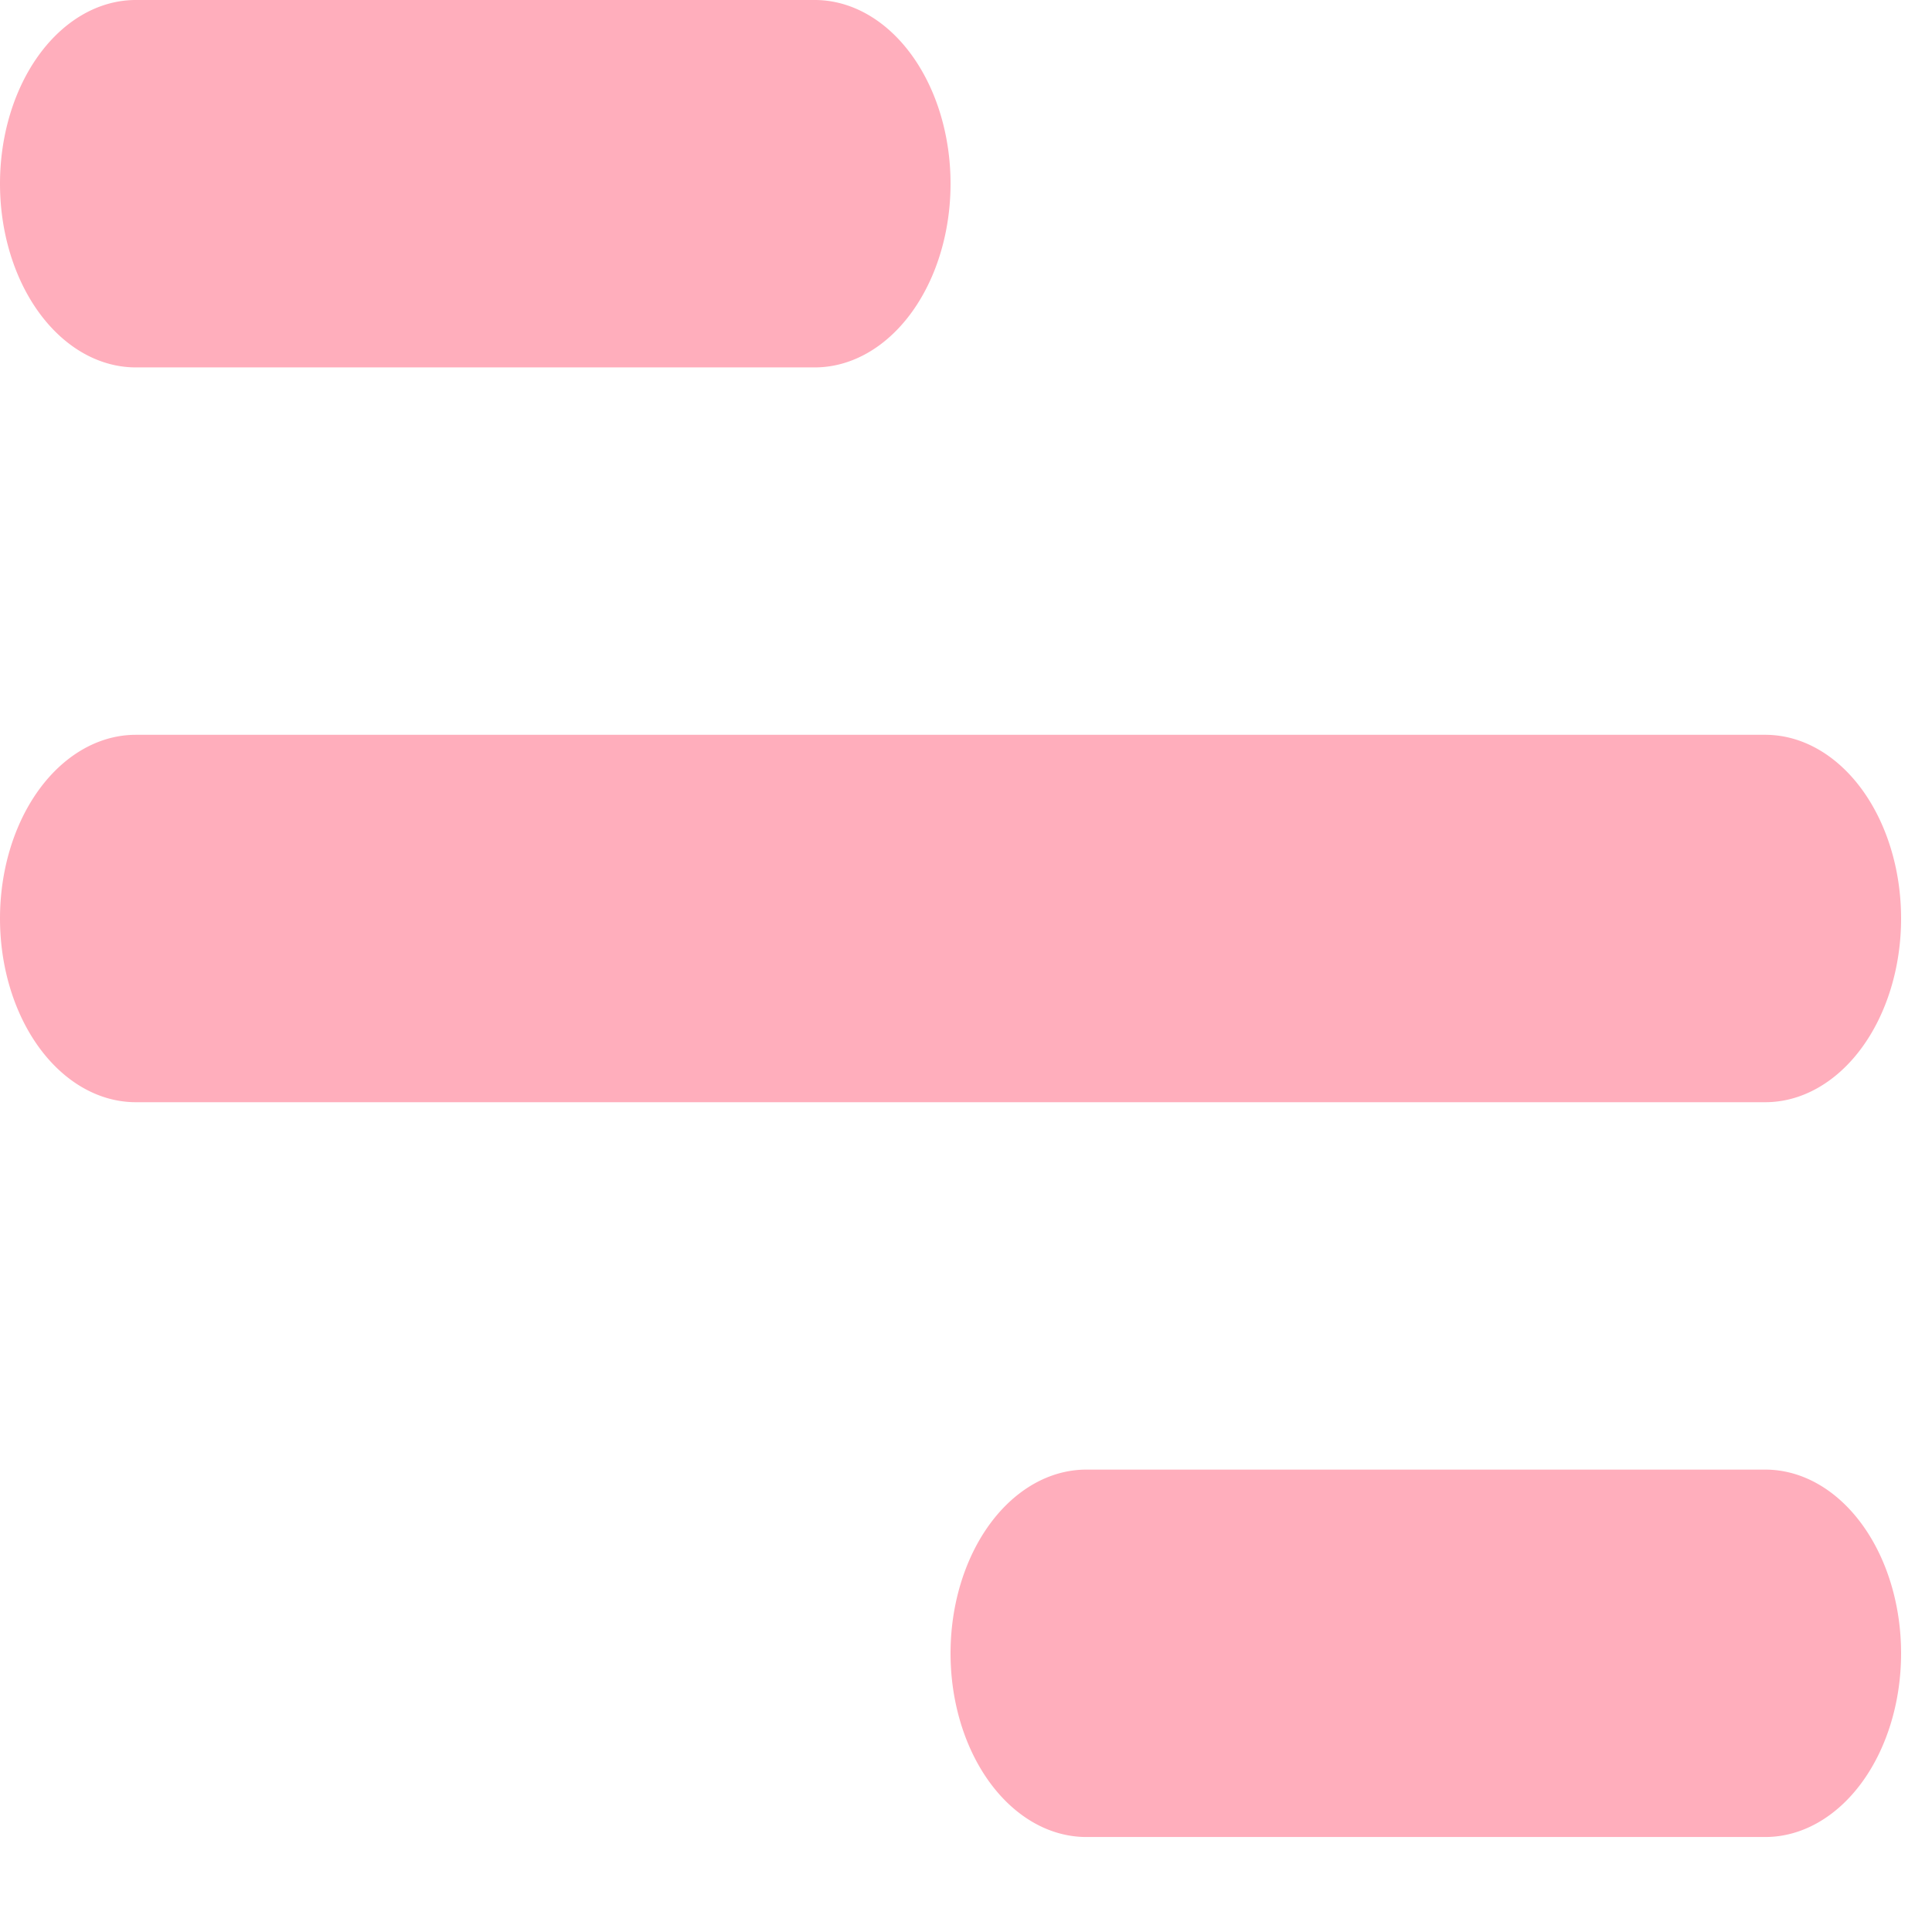 <svg xmlns="http://www.w3.org/2000/svg" width="24" height="24" preserveAspectRatio="xMinYMin"><rect id="backgroundrect" width="100%" height="100%" x="0" y="0" fill="none" stroke="none"/><g class="currentLayer" style=""><title>Layer 1</title><path d="M1.687,0 h8.434 a1.687,2.282 0 1 1 0,4.564 H1.687 a1.687,2.282 0 1 1 0,-4.564 zm11.808,18.256 h8.434 a1.687,2.282 0 0 1 0,4.564 H13.495 a1.687,2.282 0 1 1 0,-4.564 zM1.687,9.128 h20.242 a1.687,2.282 0 0 1 0,4.564 H1.687 a1.687,2.282 0 1 1 0,-4.564 z" id="svg_1" class="" fill-opacity="1" fill="#ffaebc"/></g></svg>